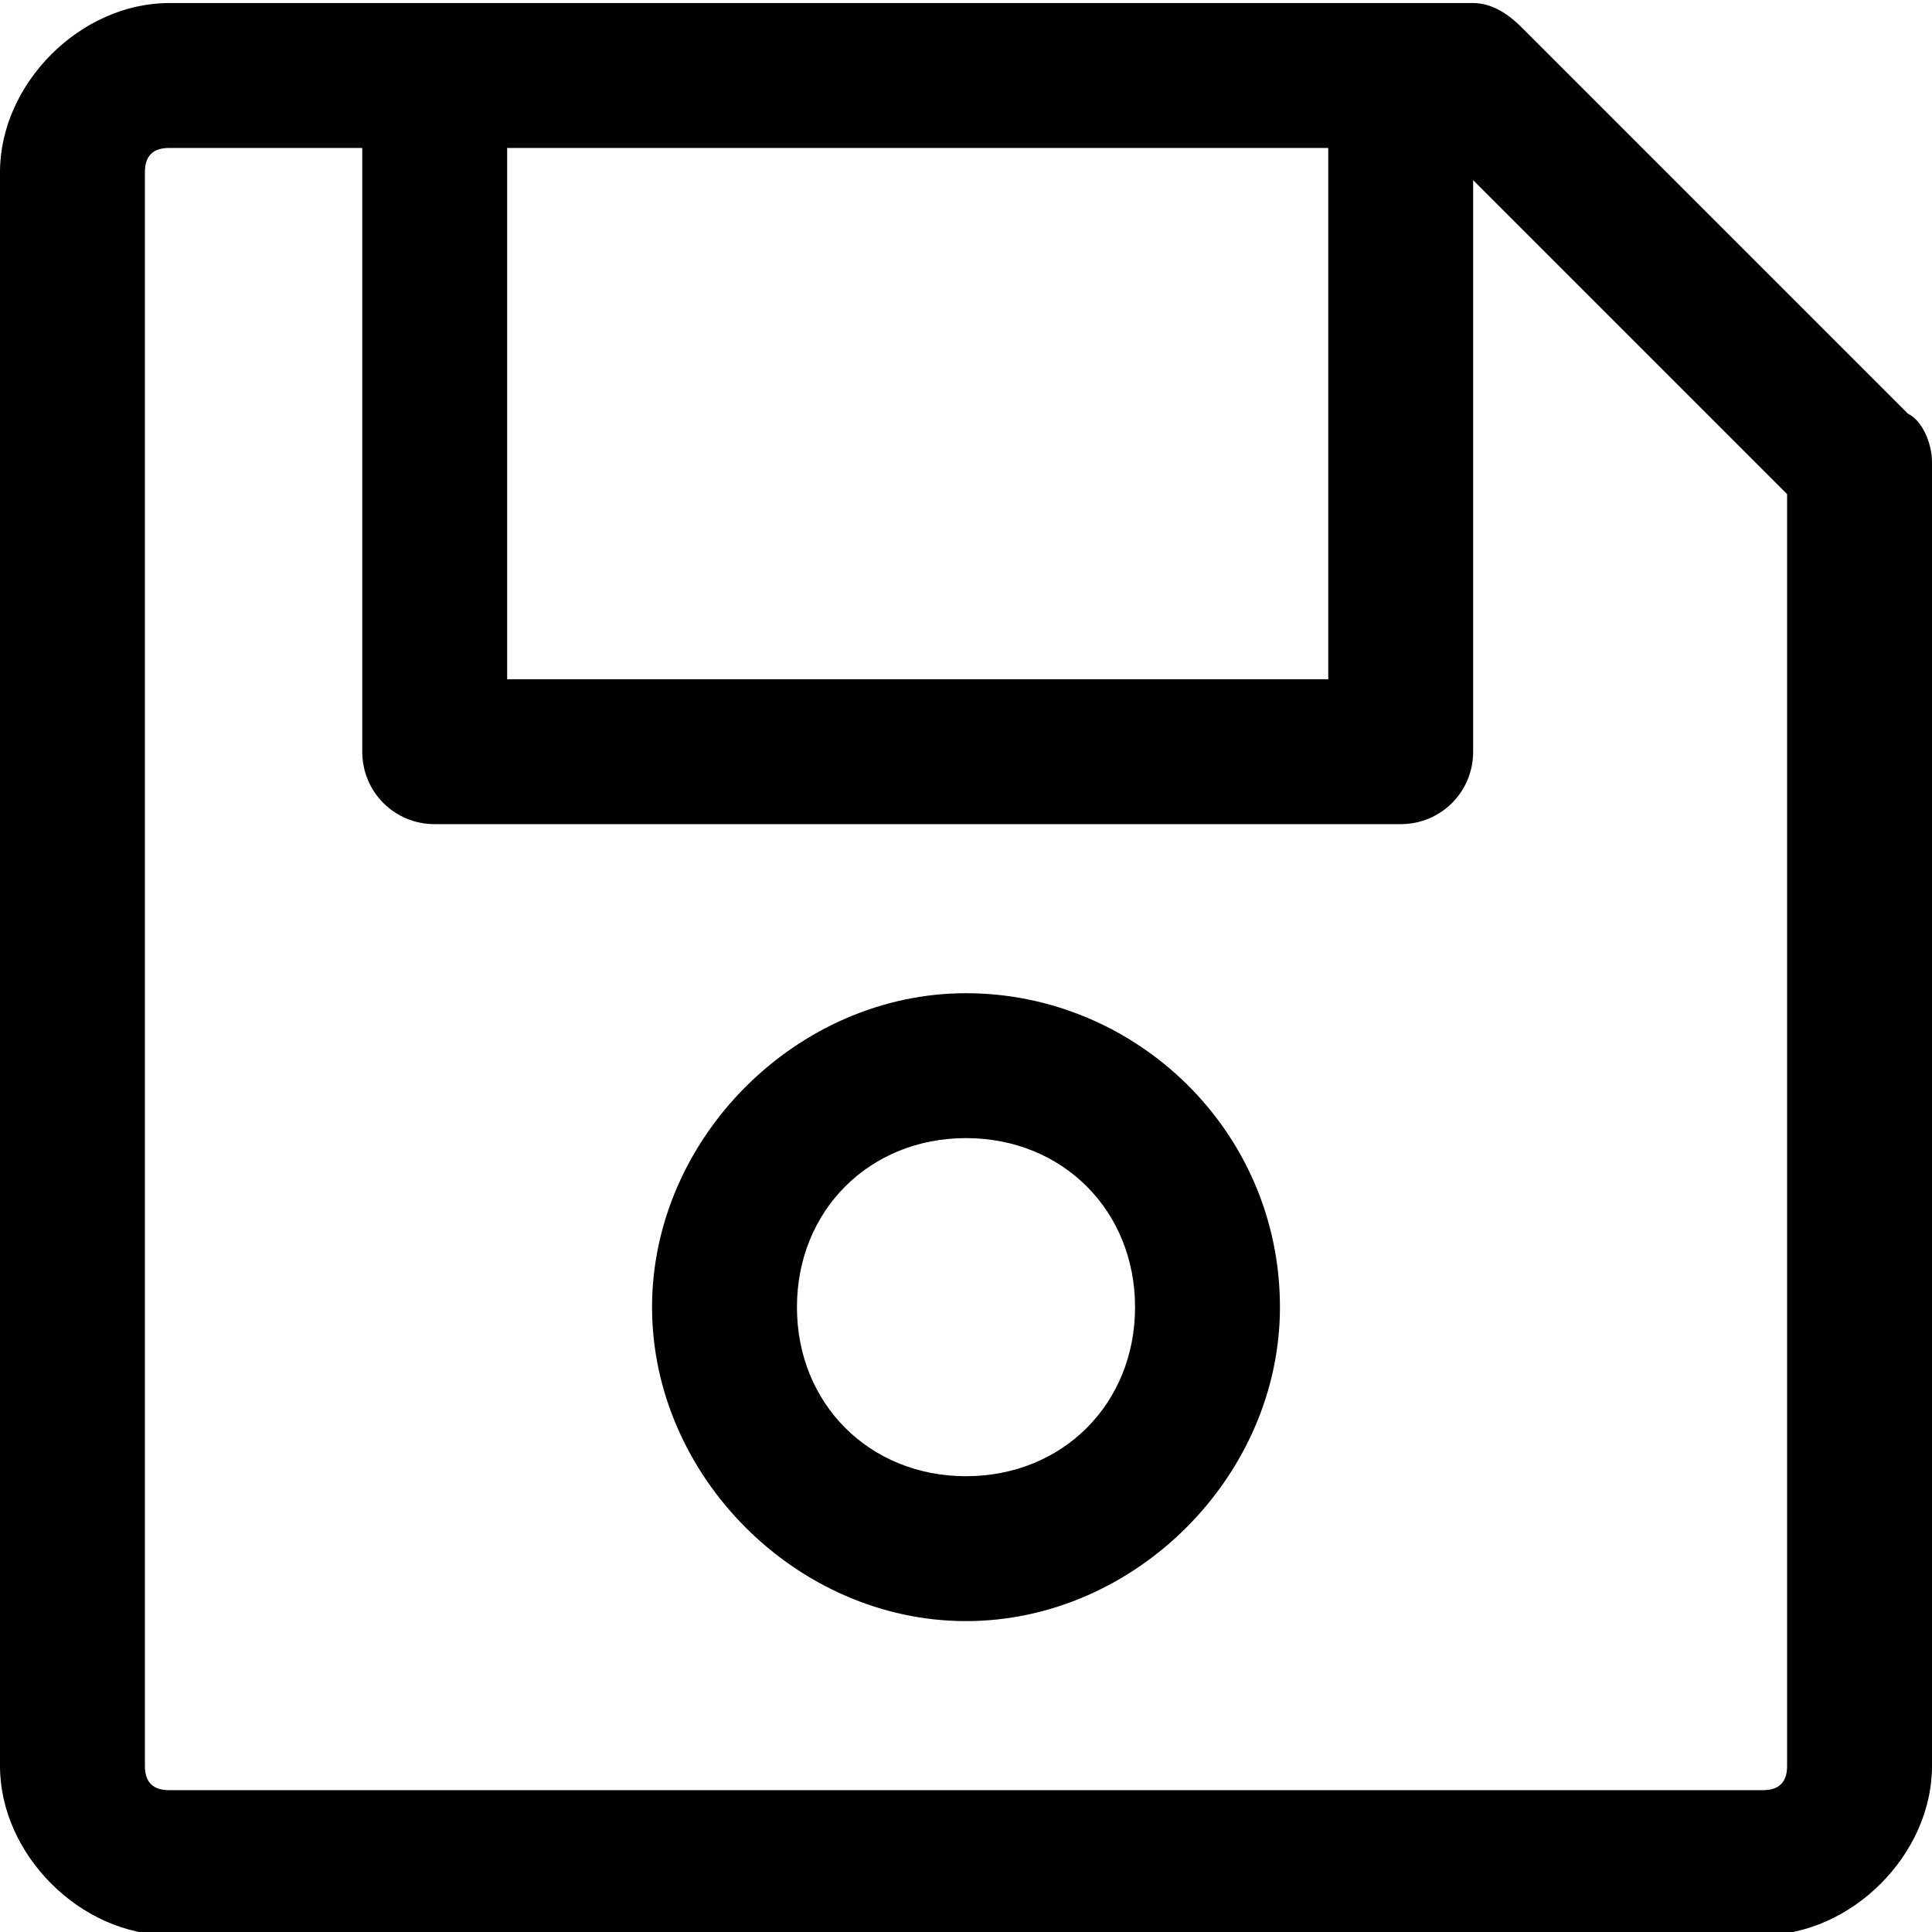 <?xml version="1.0" encoding="utf-8"?>
<!-- Generator: Adobe Illustrator 21.1.0, SVG Export Plug-In . SVG Version: 6.00 Build 0)  -->
<svg version="1.1" id="Layer_1" xmlns="http://www.w3.org/2000/svg" xmlns:xlink="http://www.w3.org/1999/xlink" x="0px" y="0px"
	 viewBox="0 0 24 24" style="enable-background:new 0 0 24 24;" xml:space="preserve">
<path transform="translate(0,-952.362)" d="M2.1,952.4c-1.1,0-2.1,1-2.1,2.1v19.8c0,1.1,1,2.1,2.1,2.1h19.8c1.1,0,2.1-1,2.1-2.1
	v-16.2c0-0.2-0.1-0.5-0.3-0.6l-4.8-4.8c-0.2-0.2-0.4-0.3-0.6-0.3H2.1z M2.1,954.2h2.4v7.5c0,0.5,0.4,0.9,0.9,0.9h12
	c0.5,0,0.9-0.4,0.9-0.9v-7.1l3.9,3.9v15.8c0,0.2-0.1,0.3-0.3,0.3H2.1c-0.2,0-0.3-0.1-0.3-0.3v-19.8C1.8,954.3,1.9,954.2,2.1,954.2z
	 M6.3,954.2h10.2v6.6H6.3V954.2z M12,964.7c-2.1,0-3.9,1.8-3.9,3.9c0,2.1,1.8,3.9,3.9,3.9s3.9-1.8,3.9-3.9
	C15.9,966.4,14.1,964.7,12,964.7z M12,966.5c1.2,0,2.1,0.9,2.1,2.1c0,1.2-0.9,2.1-2.1,2.1s-2.1-0.9-2.1-2.1
	C9.9,967.4,10.8,966.5,12,966.5z"/>
</svg>
